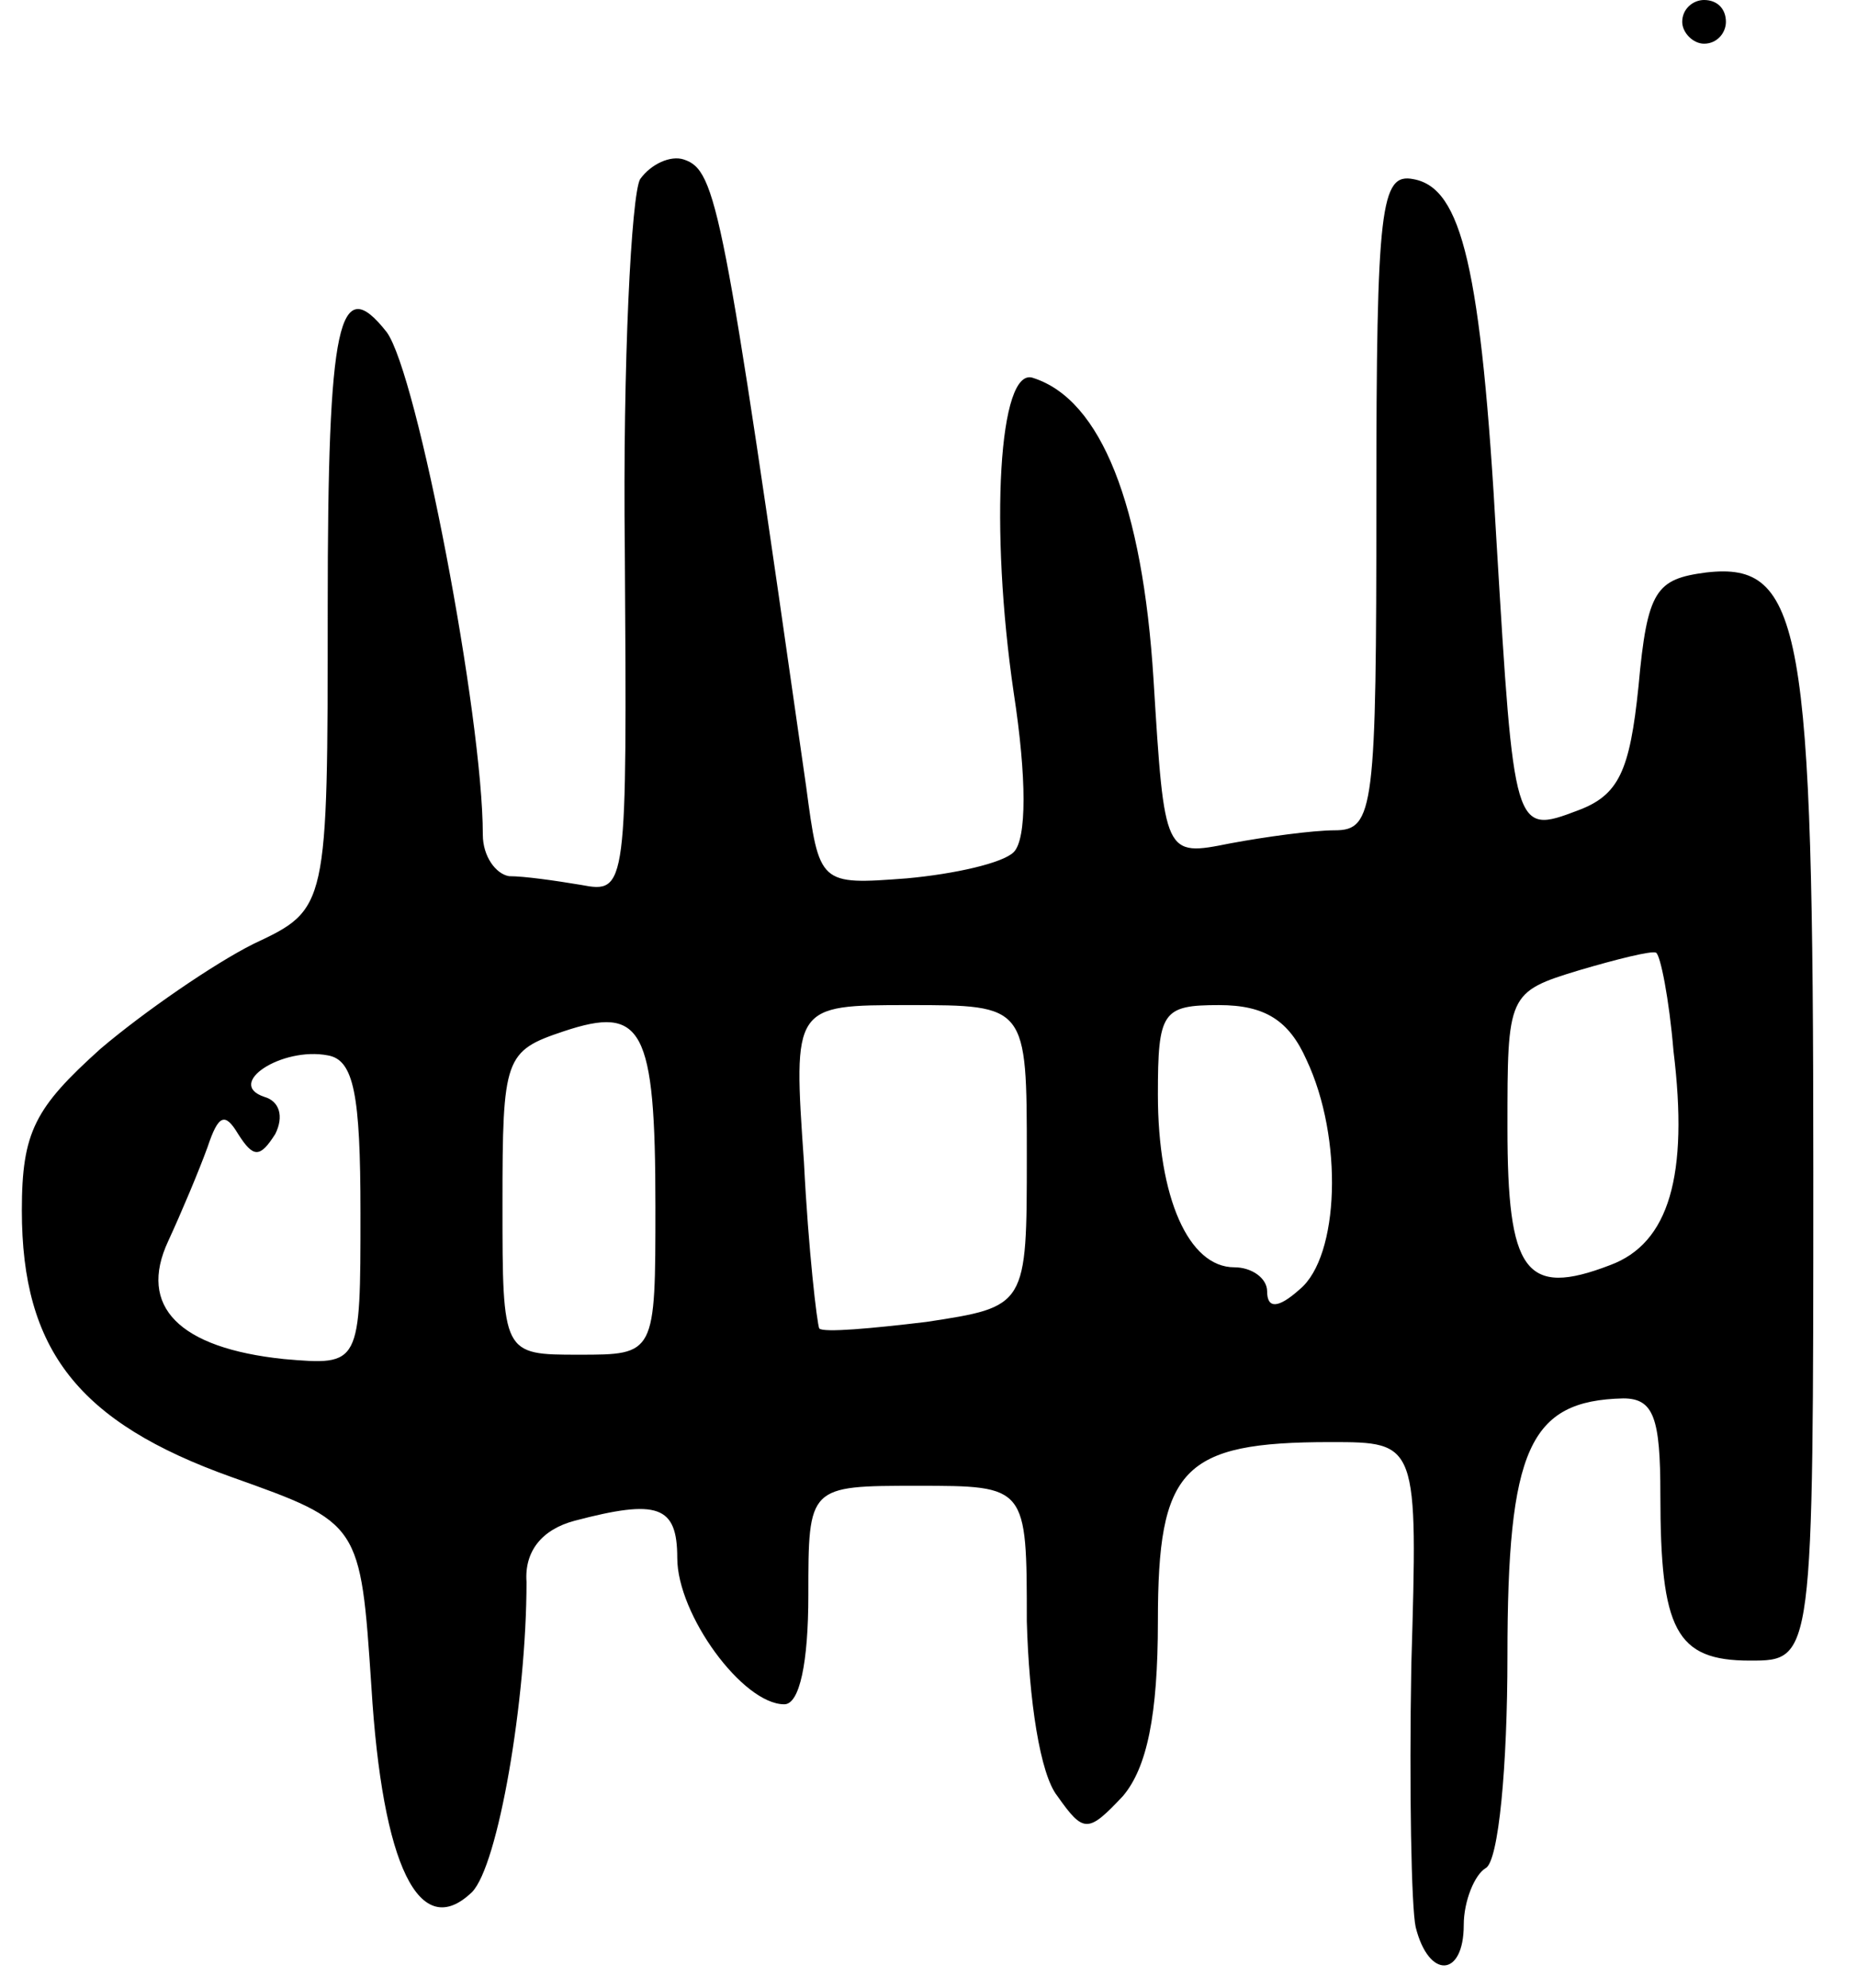 <svg version="1.0" xmlns="http://www.w3.org/2000/svg"
 width="85pt" height="91pt" viewBox="0 0 85 91"
 preserveAspectRatio="xMidYMid meet">
<g transform="translate(0,91) scale(0.1,-0.1)"
fill="#000000" stroke="none">
<path d="M770 900 c0 -5 5 -10 10 -10 6 0 10 5 10 10 0 6 -4 10 -10 10 -5 0
-10 -4 -10 -10z"/>
<path d="M293 828 c-4 -7 -8 -84 -7 -170 1 -155 1 -157 -20 -153 -12 2 -26 4
-33 4 -6 1 -12 9 -12 19 0 54 -30 211 -44 230 -22 28 -27 5 -27 -126 0 -138 0
-138 -34 -154 -18 -9 -50 -31 -70 -48 -30 -27 -36 -38 -36 -74 0 -64 26 -97
96 -122 59 -21 59 -21 64 -96 5 -82 22 -117 46 -94 12 12 25 88 25 142 -1 14
7 24 22 28 38 10 47 7 47 -17 0 -26 30 -67 49 -67 7 0 11 19 11 50 0 50 0 50
50 50 50 0 50 0 50 -62 1 -36 6 -70 14 -80 12 -17 14 -17 30 0 11 13 16 37 16
80 0 70 11 82 79 82 40 0 40 0 37 -102 -1 -57 0 -111 2 -120 6 -24 22 -23 22
1 0 11 5 23 10 26 6 3 10 47 10 97 0 95 10 117 53 118 14 0 17 -9 17 -44 0
-62 7 -76 41 -76 29 0 29 0 29 225 0 248 -5 278 -49 273 -23 -3 -27 -8 -31
-52 -4 -39 -9 -50 -28 -57 -29 -11 -29 -10 -37 123 -7 126 -16 162 -38 166
-15 3 -17 -12 -17 -147 0 -141 -1 -151 -19 -151 -10 0 -32 -3 -48 -6 -30 -6
-30 -6 -35 75 -5 80 -24 128 -55 138 -16 6 -20 -69 -9 -144 6 -39 6 -67 0 -73
-5 -5 -27 -10 -49 -12 -40 -3 -40 -3 -46 42 -38 266 -41 282 -56 287 -6 2 -15
-2 -20 -9z m473 -399 c7 -57 -2 -88 -29 -98 -39 -15 -47 -3 -47 63 0 61 0 62
33 72 17 5 33 9 35 8 2 -1 6 -21 8 -45z m-466 -71 c0 -68 0 -68 -35 -68 -35 0
-35 0 -35 69 0 67 1 70 28 79 36 12 42 2 42 -80z m170 23 c0 -69 0 -69 -46
-76 -25 -3 -47 -5 -49 -3 -1 2 -5 36 -7 76 -5 72 -5 72 48 72 54 0 54 0 54
-69z m128 44 c17 -36 15 -90 -3 -105 -10 -9 -15 -9 -15 -1 0 6 -7 11 -15 11
-21 0 -35 32 -35 79 0 38 2 41 28 41 21 0 32 -7 40 -25z m-433 -70 c0 -70 0
-70 -35 -67 -48 5 -67 24 -53 54 6 13 14 32 18 43 5 15 8 16 14 6 7 -11 10
-11 17 0 4 8 2 15 -5 17 -18 6 8 23 29 19 12 -2 15 -18 15 -72z"/>
</g>
</svg>
